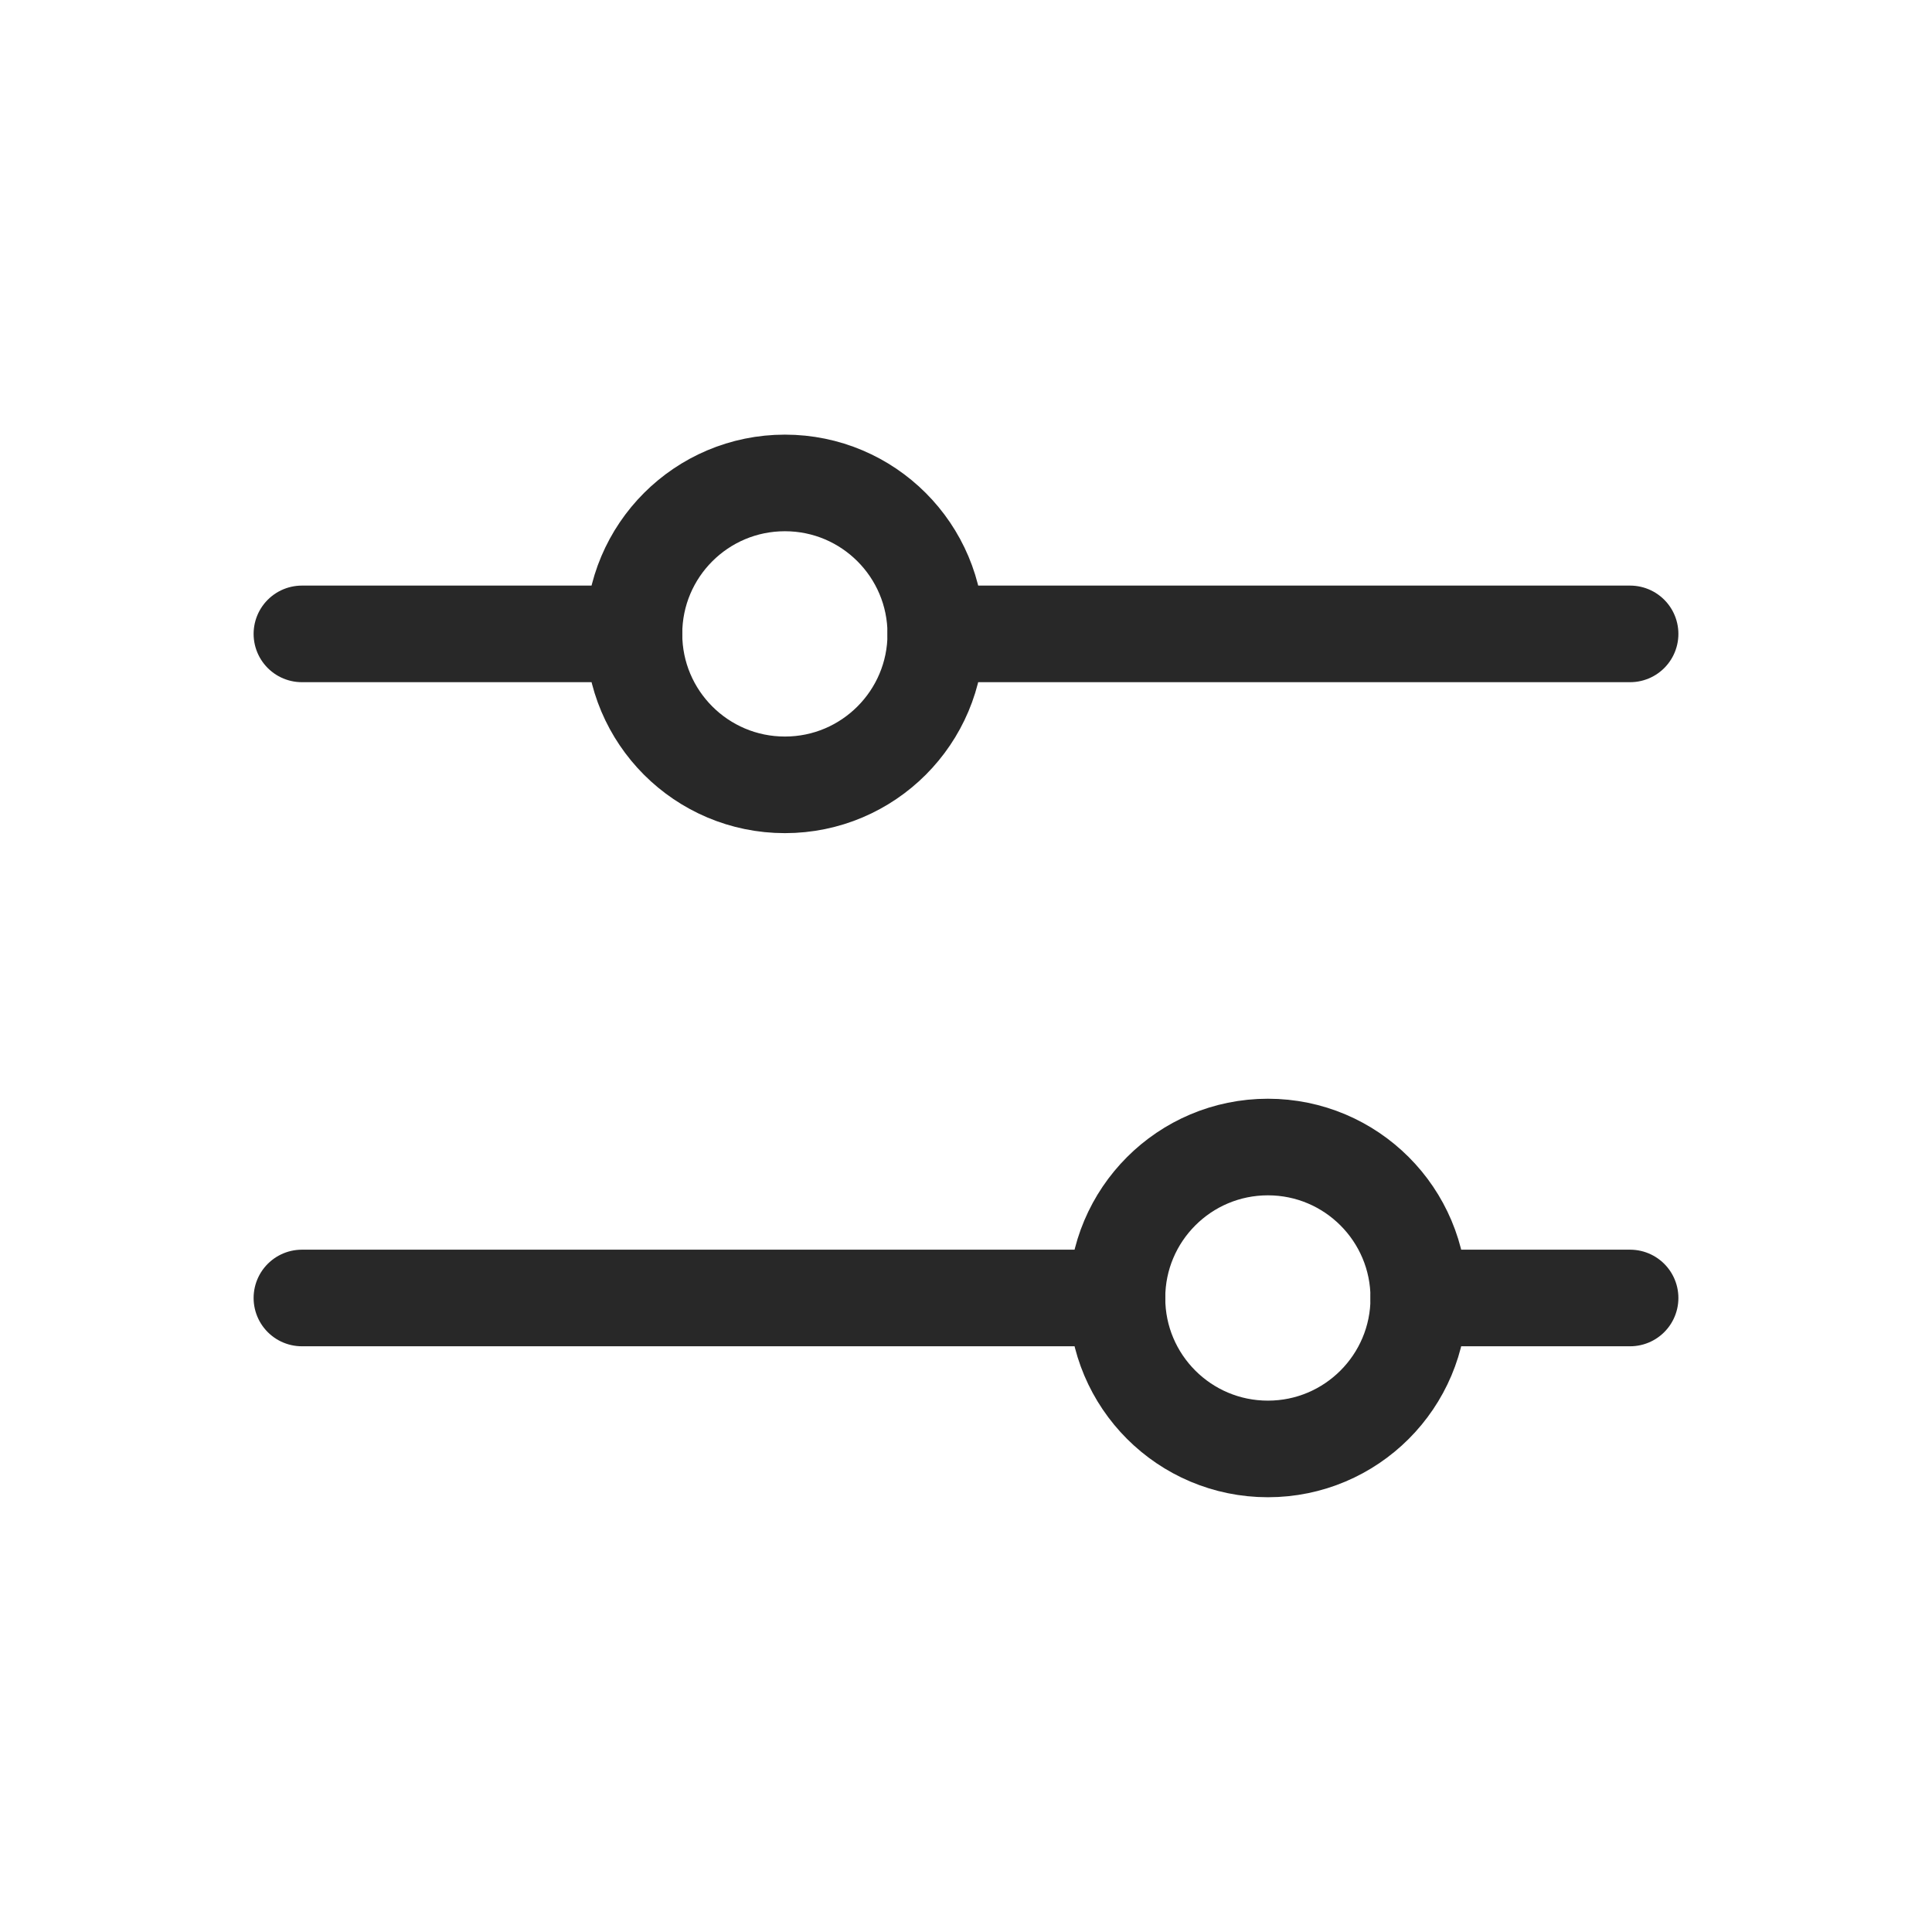 <svg width="30" height="30" viewBox="0 0 30 30" fill="none" xmlns="http://www.w3.org/2000/svg">
<path d="M17.344 20.155L4.688 20.155" stroke="#282828" stroke-width="1.5" stroke-linecap="round" stroke-linejoin="round"/>
<path d="M25.312 20.155L22.031 20.155" stroke="#282828" stroke-width="1.5" stroke-linecap="round" stroke-linejoin="round"/>
<path d="M19.688 22.499C20.982 22.499 22.031 21.45 22.031 20.155C22.031 18.861 20.982 17.811 19.688 17.811C18.393 17.811 17.344 18.861 17.344 20.155C17.344 21.45 18.393 22.499 19.688 22.499Z" stroke="#282828" stroke-width="1.5" stroke-linecap="round" stroke-linejoin="round"/>
<path d="M9.844 9.843L4.688 9.843" stroke="#282828" stroke-width="1.5" stroke-linecap="round" stroke-linejoin="round"/>
<path d="M25.312 9.843L14.531 9.843" stroke="#282828" stroke-width="1.5" stroke-linecap="round" stroke-linejoin="round"/>
<path d="M12.188 12.187C13.482 12.187 14.531 11.137 14.531 9.843C14.531 8.548 13.482 7.499 12.188 7.499C10.893 7.499 9.844 8.548 9.844 9.843C9.844 11.137 10.893 12.187 12.188 12.187Z" stroke="#282828" stroke-width="1.5" stroke-linecap="round" stroke-linejoin="round"/>
</svg>
